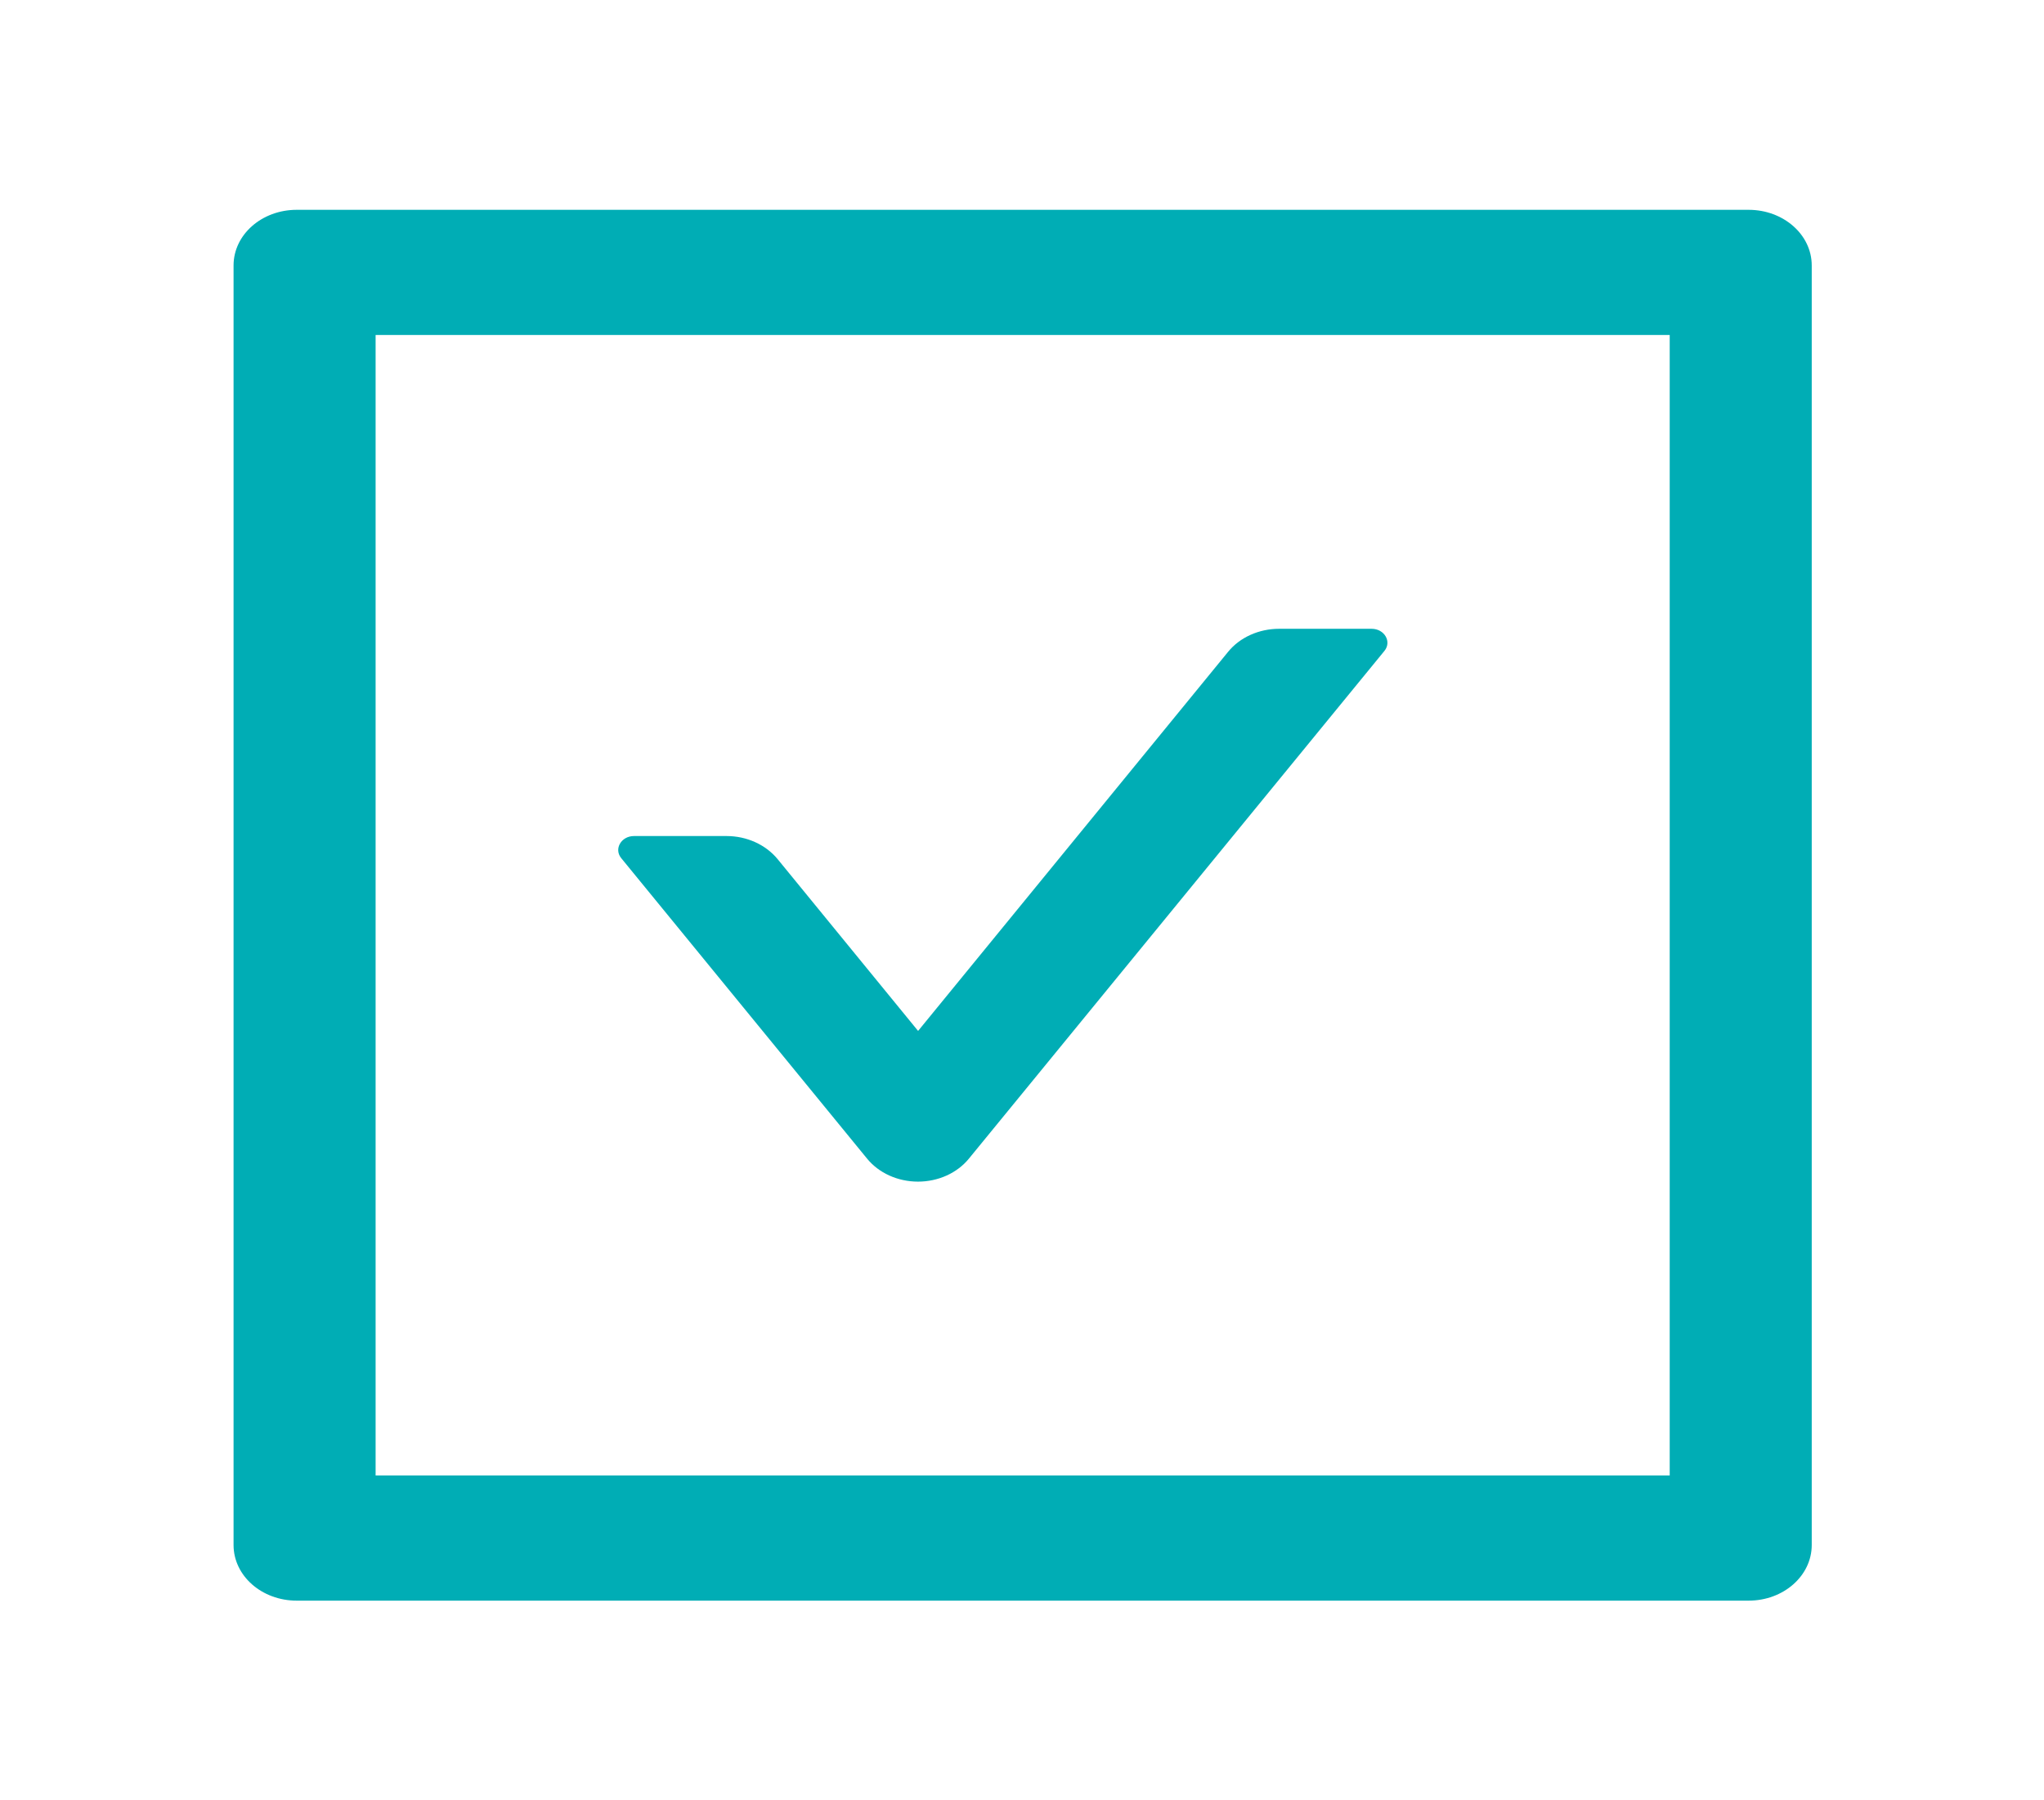 <svg width="109" height="96" viewBox="0 0 109 96" fill="none" xmlns="http://www.w3.org/2000/svg">
<path d="M46.234 61.793C46.544 62.174 46.952 62.485 47.425 62.699C47.898 62.913 48.422 63.025 48.954 63.025C49.486 63.025 50.01 62.913 50.483 62.699C50.955 62.485 51.364 62.174 51.673 61.793L73.828 34.716C74.228 34.225 73.828 33.538 73.144 33.538H68.21C67.137 33.538 66.117 33.993 65.486 34.772L48.959 54.987L41.469 45.825C40.838 45.056 39.828 44.592 38.744 44.592H33.811C33.127 44.592 32.727 45.278 33.127 45.77L46.234 61.793Z" fill="#00ADB5"/>
<path d="M93.248 11.191H15.822C13.96 11.191 12.455 12.517 12.455 14.158V82.407C12.455 84.049 13.96 85.374 15.822 85.374H93.248C95.109 85.374 96.614 84.049 96.614 82.407V14.158C96.614 12.517 95.109 11.191 93.248 11.191ZM89.04 78.698H20.03V17.867H89.04V78.698Z" fill="#00ADB5"/>
</svg>
